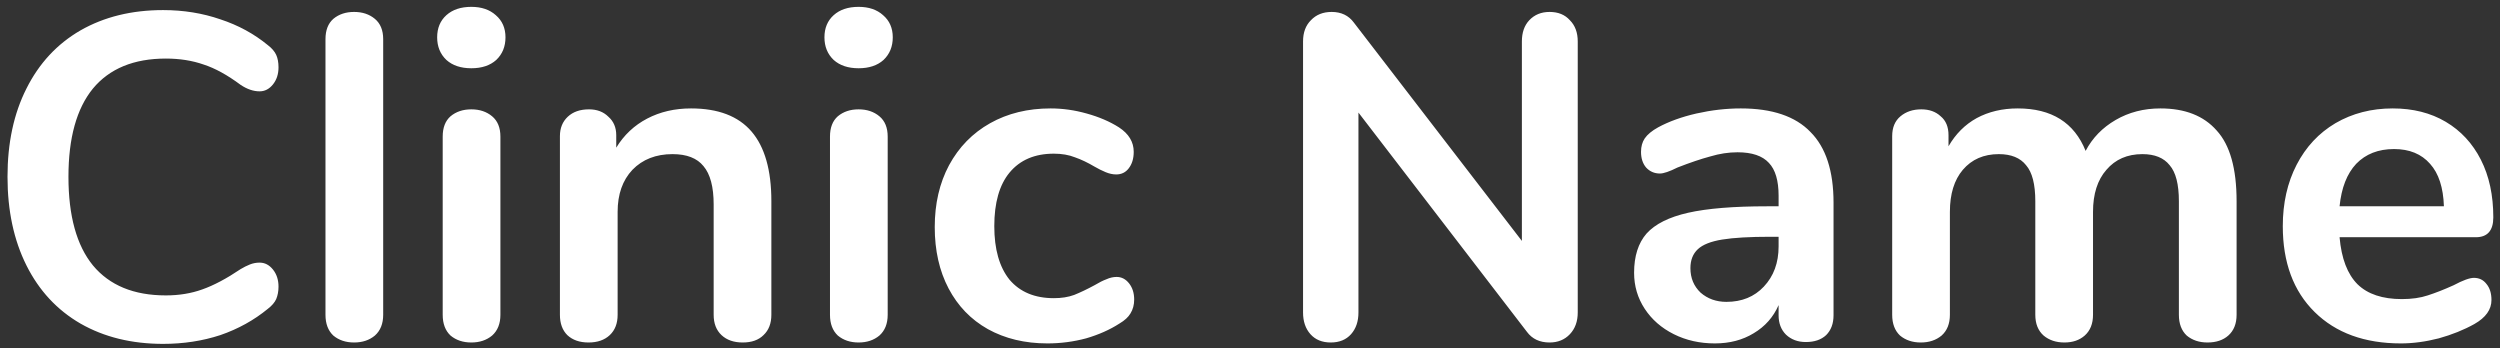 <svg width="287" height="40" viewBox="0 0 287 40" fill="none" xmlns="http://www.w3.org/2000/svg">
<rect x="0" y="0" width="287" height="40" fill="#333333" stroke="none"/>
<path d="M18.723 39.477C15.119 39.477 11.957 38.7 9.236 37.145C6.551 35.59 4.484 33.364 3.035 30.467C1.586 27.57 0.862 24.178 0.862 20.291C0.862 16.404 1.586 13.03 3.035 10.168C4.484 7.271 6.551 5.045 9.236 3.49C11.957 1.935 15.119 1.158 18.723 1.158C21.055 1.158 23.246 1.511 25.295 2.218C27.344 2.889 29.164 3.879 30.754 5.186C31.213 5.539 31.531 5.91 31.708 6.299C31.885 6.688 31.973 7.165 31.973 7.73C31.973 8.507 31.761 9.161 31.337 9.691C30.913 10.221 30.401 10.486 29.8 10.486C29.093 10.486 28.369 10.239 27.627 9.744C26.108 8.613 24.694 7.836 23.387 7.412C22.08 6.953 20.631 6.723 19.041 6.723C15.366 6.723 12.575 7.871 10.667 10.168C8.794 12.465 7.858 15.839 7.858 20.291C7.858 24.778 8.794 28.17 10.667 30.467C12.575 32.764 15.366 33.912 19.041 33.912C20.56 33.912 21.956 33.682 23.228 33.223C24.535 32.764 26.002 31.986 27.627 30.891C27.98 30.679 28.334 30.502 28.687 30.361C29.04 30.22 29.411 30.149 29.8 30.149C30.401 30.149 30.913 30.414 31.337 30.944C31.761 31.474 31.973 32.128 31.973 32.905C31.973 33.435 31.885 33.912 31.708 34.336C31.531 34.725 31.213 35.096 30.754 35.449C29.164 36.756 27.344 37.763 25.295 38.47C23.246 39.141 21.055 39.477 18.723 39.477ZM40.651 39.318C39.697 39.318 38.902 39.053 38.266 38.523C37.665 37.958 37.365 37.163 37.365 36.138V4.497C37.365 3.472 37.665 2.695 38.266 2.165C38.902 1.635 39.697 1.37 40.651 1.37C41.605 1.37 42.4 1.635 43.036 2.165C43.672 2.695 43.99 3.472 43.99 4.497V36.138C43.99 37.163 43.672 37.958 43.036 38.523C42.4 39.053 41.605 39.318 40.651 39.318ZM54.108 39.318C53.154 39.318 52.359 39.053 51.723 38.523C51.122 37.958 50.822 37.163 50.822 36.138V15.68C50.822 14.655 51.122 13.878 51.723 13.348C52.359 12.818 53.154 12.553 54.108 12.553C55.062 12.553 55.857 12.818 56.493 13.348C57.129 13.878 57.447 14.655 57.447 15.68V36.138C57.447 37.163 57.129 37.958 56.493 38.523C55.857 39.053 55.062 39.318 54.108 39.318ZM54.108 7.836C52.907 7.836 51.953 7.518 51.246 6.882C50.539 6.211 50.186 5.345 50.186 4.285C50.186 3.225 50.539 2.377 51.246 1.741C51.953 1.105 52.907 0.787 54.108 0.787C55.274 0.787 56.21 1.105 56.917 1.741C57.659 2.377 58.03 3.225 58.03 4.285C58.03 5.345 57.677 6.211 56.97 6.882C56.263 7.518 55.309 7.836 54.108 7.836ZM79.331 12.447C82.44 12.447 84.755 13.33 86.274 15.097C87.793 16.864 88.553 19.531 88.553 23.1V36.138C88.553 37.127 88.253 37.905 87.652 38.47C87.087 39.035 86.292 39.318 85.267 39.318C84.242 39.318 83.43 39.035 82.829 38.47C82.228 37.905 81.928 37.127 81.928 36.138V23.471C81.928 21.457 81.539 19.991 80.762 19.072C80.02 18.153 78.836 17.694 77.211 17.694C75.303 17.694 73.766 18.295 72.6 19.496C71.469 20.697 70.904 22.305 70.904 24.319V36.138C70.904 37.127 70.604 37.905 70.003 38.47C69.402 39.035 68.59 39.318 67.565 39.318C66.54 39.318 65.728 39.035 65.127 38.47C64.562 37.905 64.279 37.127 64.279 36.138V15.627C64.279 14.708 64.579 13.966 65.18 13.401C65.781 12.836 66.593 12.553 67.618 12.553C68.537 12.553 69.279 12.836 69.844 13.401C70.445 13.931 70.745 14.638 70.745 15.521V16.952C71.628 15.503 72.812 14.39 74.296 13.613C75.78 12.836 77.458 12.447 79.331 12.447ZM98.568 39.318C97.614 39.318 96.819 39.053 96.183 38.523C95.582 37.958 95.282 37.163 95.282 36.138V15.68C95.282 14.655 95.582 13.878 96.183 13.348C96.819 12.818 97.614 12.553 98.568 12.553C99.522 12.553 100.317 12.818 100.953 13.348C101.589 13.878 101.907 14.655 101.907 15.68V36.138C101.907 37.163 101.589 37.958 100.953 38.523C100.317 39.053 99.522 39.318 98.568 39.318ZM98.568 7.836C97.367 7.836 96.413 7.518 95.706 6.882C94.999 6.211 94.646 5.345 94.646 4.285C94.646 3.225 94.999 2.377 95.706 1.741C96.413 1.105 97.367 0.787 98.568 0.787C99.734 0.787 100.67 1.105 101.377 1.741C102.119 2.377 102.49 3.225 102.49 4.285C102.49 5.345 102.137 6.211 101.43 6.882C100.723 7.518 99.769 7.836 98.568 7.836ZM120.24 39.424C117.661 39.424 115.382 38.876 113.403 37.781C111.46 36.686 109.958 35.131 108.898 33.117C107.838 31.103 107.308 28.753 107.308 26.068C107.308 23.383 107.856 21.015 108.951 18.966C110.082 16.881 111.654 15.274 113.668 14.143C115.682 13.012 117.996 12.447 120.611 12.447C121.989 12.447 123.367 12.641 124.745 13.03C126.158 13.419 127.395 13.949 128.455 14.62C129.586 15.362 130.151 16.298 130.151 17.429C130.151 18.206 129.957 18.842 129.568 19.337C129.215 19.796 128.738 20.026 128.137 20.026C127.748 20.026 127.342 19.938 126.918 19.761C126.494 19.584 126.07 19.372 125.646 19.125C124.869 18.666 124.127 18.312 123.42 18.065C122.713 17.782 121.901 17.641 120.982 17.641C118.791 17.641 117.095 18.365 115.894 19.814C114.728 21.227 114.145 23.277 114.145 25.962C114.145 28.612 114.728 30.661 115.894 32.11C117.095 33.523 118.791 34.23 120.982 34.23C121.865 34.23 122.643 34.106 123.314 33.859C124.021 33.576 124.798 33.205 125.646 32.746C126.176 32.428 126.635 32.198 127.024 32.057C127.413 31.88 127.801 31.792 128.19 31.792C128.755 31.792 129.232 32.039 129.621 32.534C130.01 33.029 130.204 33.647 130.204 34.389C130.204 34.99 130.063 35.52 129.78 35.979C129.533 36.403 129.109 36.792 128.508 37.145C127.413 37.852 126.141 38.417 124.692 38.841C123.243 39.23 121.759 39.424 120.24 39.424ZM177.892 1.37C178.881 1.37 179.658 1.688 180.224 2.324C180.824 2.925 181.125 3.737 181.125 4.762V35.873C181.125 36.898 180.824 37.728 180.224 38.364C179.623 39 178.846 39.318 177.892 39.318C176.761 39.318 175.895 38.912 175.295 38.099L155.95 12.924V35.873C155.95 36.898 155.667 37.728 155.102 38.364C154.536 39 153.759 39.318 152.77 39.318C151.78 39.318 151.003 39 150.438 38.364C149.872 37.728 149.59 36.898 149.59 35.873V4.762C149.59 3.737 149.89 2.925 150.491 2.324C151.091 1.688 151.886 1.37 152.876 1.37C153.971 1.37 154.819 1.776 155.42 2.589L174.712 27.658V4.762C174.712 3.737 174.994 2.925 175.56 2.324C176.16 1.688 176.938 1.37 177.892 1.37ZM199.837 12.447C203.441 12.447 206.109 13.348 207.84 15.15C209.607 16.917 210.49 19.62 210.49 23.259V36.191C210.49 37.145 210.208 37.905 209.642 38.47C209.077 39 208.3 39.265 207.31 39.265C206.392 39.265 205.632 38.982 205.031 38.417C204.466 37.852 204.183 37.11 204.183 36.191V35.025C203.583 36.403 202.629 37.481 201.321 38.258C200.049 39.035 198.565 39.424 196.869 39.424C195.138 39.424 193.566 39.071 192.152 38.364C190.739 37.657 189.626 36.686 188.813 35.449C188.001 34.212 187.594 32.834 187.594 31.315C187.594 29.407 188.071 27.905 189.025 26.81C190.015 25.715 191.605 24.92 193.795 24.425C195.986 23.93 199.007 23.683 202.858 23.683H204.183V22.464C204.183 20.733 203.812 19.478 203.07 18.701C202.328 17.888 201.127 17.482 199.466 17.482C198.442 17.482 197.399 17.641 196.339 17.959C195.279 18.242 194.025 18.666 192.576 19.231C191.658 19.69 190.986 19.92 190.562 19.92C189.926 19.92 189.396 19.69 188.972 19.231C188.584 18.772 188.389 18.171 188.389 17.429C188.389 16.828 188.531 16.316 188.813 15.892C189.131 15.433 189.644 15.009 190.35 14.62C191.587 13.949 193.053 13.419 194.749 13.03C196.481 12.641 198.177 12.447 199.837 12.447ZM198.194 34.654C199.961 34.654 201.392 34.071 202.487 32.905C203.618 31.704 204.183 30.167 204.183 28.294V27.181H203.229C200.862 27.181 199.025 27.287 197.717 27.499C196.41 27.711 195.474 28.082 194.908 28.612C194.343 29.142 194.06 29.866 194.06 30.785C194.06 31.916 194.449 32.852 195.226 33.594C196.039 34.301 197.028 34.654 198.194 34.654ZM248.016 12.447C250.843 12.447 252.998 13.295 254.482 14.991C256.002 16.652 256.761 19.355 256.761 23.1V36.138C256.761 37.163 256.443 37.958 255.807 38.523C255.207 39.053 254.412 39.318 253.422 39.318C252.468 39.318 251.673 39.053 251.037 38.523C250.437 37.958 250.136 37.163 250.136 36.138V23.1C250.136 21.157 249.783 19.779 249.076 18.966C248.405 18.118 247.363 17.694 245.949 17.694C244.218 17.694 242.84 18.295 241.815 19.496C240.791 20.662 240.278 22.27 240.278 24.319V36.138C240.278 37.163 239.96 37.958 239.324 38.523C238.724 39.053 237.946 39.318 236.992 39.318C236.038 39.318 235.243 39.053 234.607 38.523C233.971 37.958 233.653 37.163 233.653 36.138V23.1C233.653 21.157 233.3 19.779 232.593 18.966C231.922 18.118 230.88 17.694 229.466 17.694C227.735 17.694 226.357 18.295 225.332 19.496C224.343 20.662 223.848 22.27 223.848 24.319V36.138C223.848 37.163 223.53 37.958 222.894 38.523C222.258 39.053 221.463 39.318 220.509 39.318C219.555 39.318 218.76 39.053 218.124 38.523C217.524 37.958 217.223 37.163 217.223 36.138V15.627C217.223 14.638 217.541 13.878 218.177 13.348C218.813 12.818 219.608 12.553 220.562 12.553C221.481 12.553 222.223 12.818 222.788 13.348C223.389 13.843 223.689 14.567 223.689 15.521V16.793C224.502 15.38 225.58 14.302 226.922 13.56C228.3 12.818 229.873 12.447 231.639 12.447C235.526 12.447 238.123 14.072 239.43 17.323C240.208 15.839 241.356 14.655 242.875 13.772C244.395 12.889 246.108 12.447 248.016 12.447ZM284.006 31.898C284.606 31.898 285.083 32.128 285.437 32.587C285.825 33.046 286.02 33.665 286.02 34.442C286.02 35.537 285.366 36.456 284.059 37.198C282.857 37.869 281.497 38.417 279.978 38.841C278.458 39.23 277.01 39.424 275.632 39.424C271.462 39.424 268.159 38.223 265.721 35.82C263.283 33.417 262.064 30.131 262.064 25.962C262.064 23.312 262.594 20.962 263.654 18.913C264.714 16.864 266.198 15.274 268.106 14.143C270.049 13.012 272.24 12.447 274.678 12.447C277.01 12.447 279.041 12.959 280.773 13.984C282.504 15.009 283.847 16.457 284.801 18.33C285.755 20.203 286.232 22.411 286.232 24.955C286.232 26.474 285.56 27.234 284.218 27.234H268.583C268.795 29.672 269.484 31.474 270.65 32.64C271.816 33.771 273.512 34.336 275.738 34.336C276.868 34.336 277.858 34.195 278.706 33.912C279.589 33.629 280.578 33.241 281.674 32.746C282.734 32.181 283.511 31.898 284.006 31.898ZM274.837 17.111C273.035 17.111 271.586 17.676 270.491 18.807C269.431 19.938 268.795 21.563 268.583 23.683H280.561C280.49 21.528 279.96 19.902 278.971 18.807C277.981 17.676 276.603 17.111 274.837 17.111Z" fill="white"/>
</svg>
